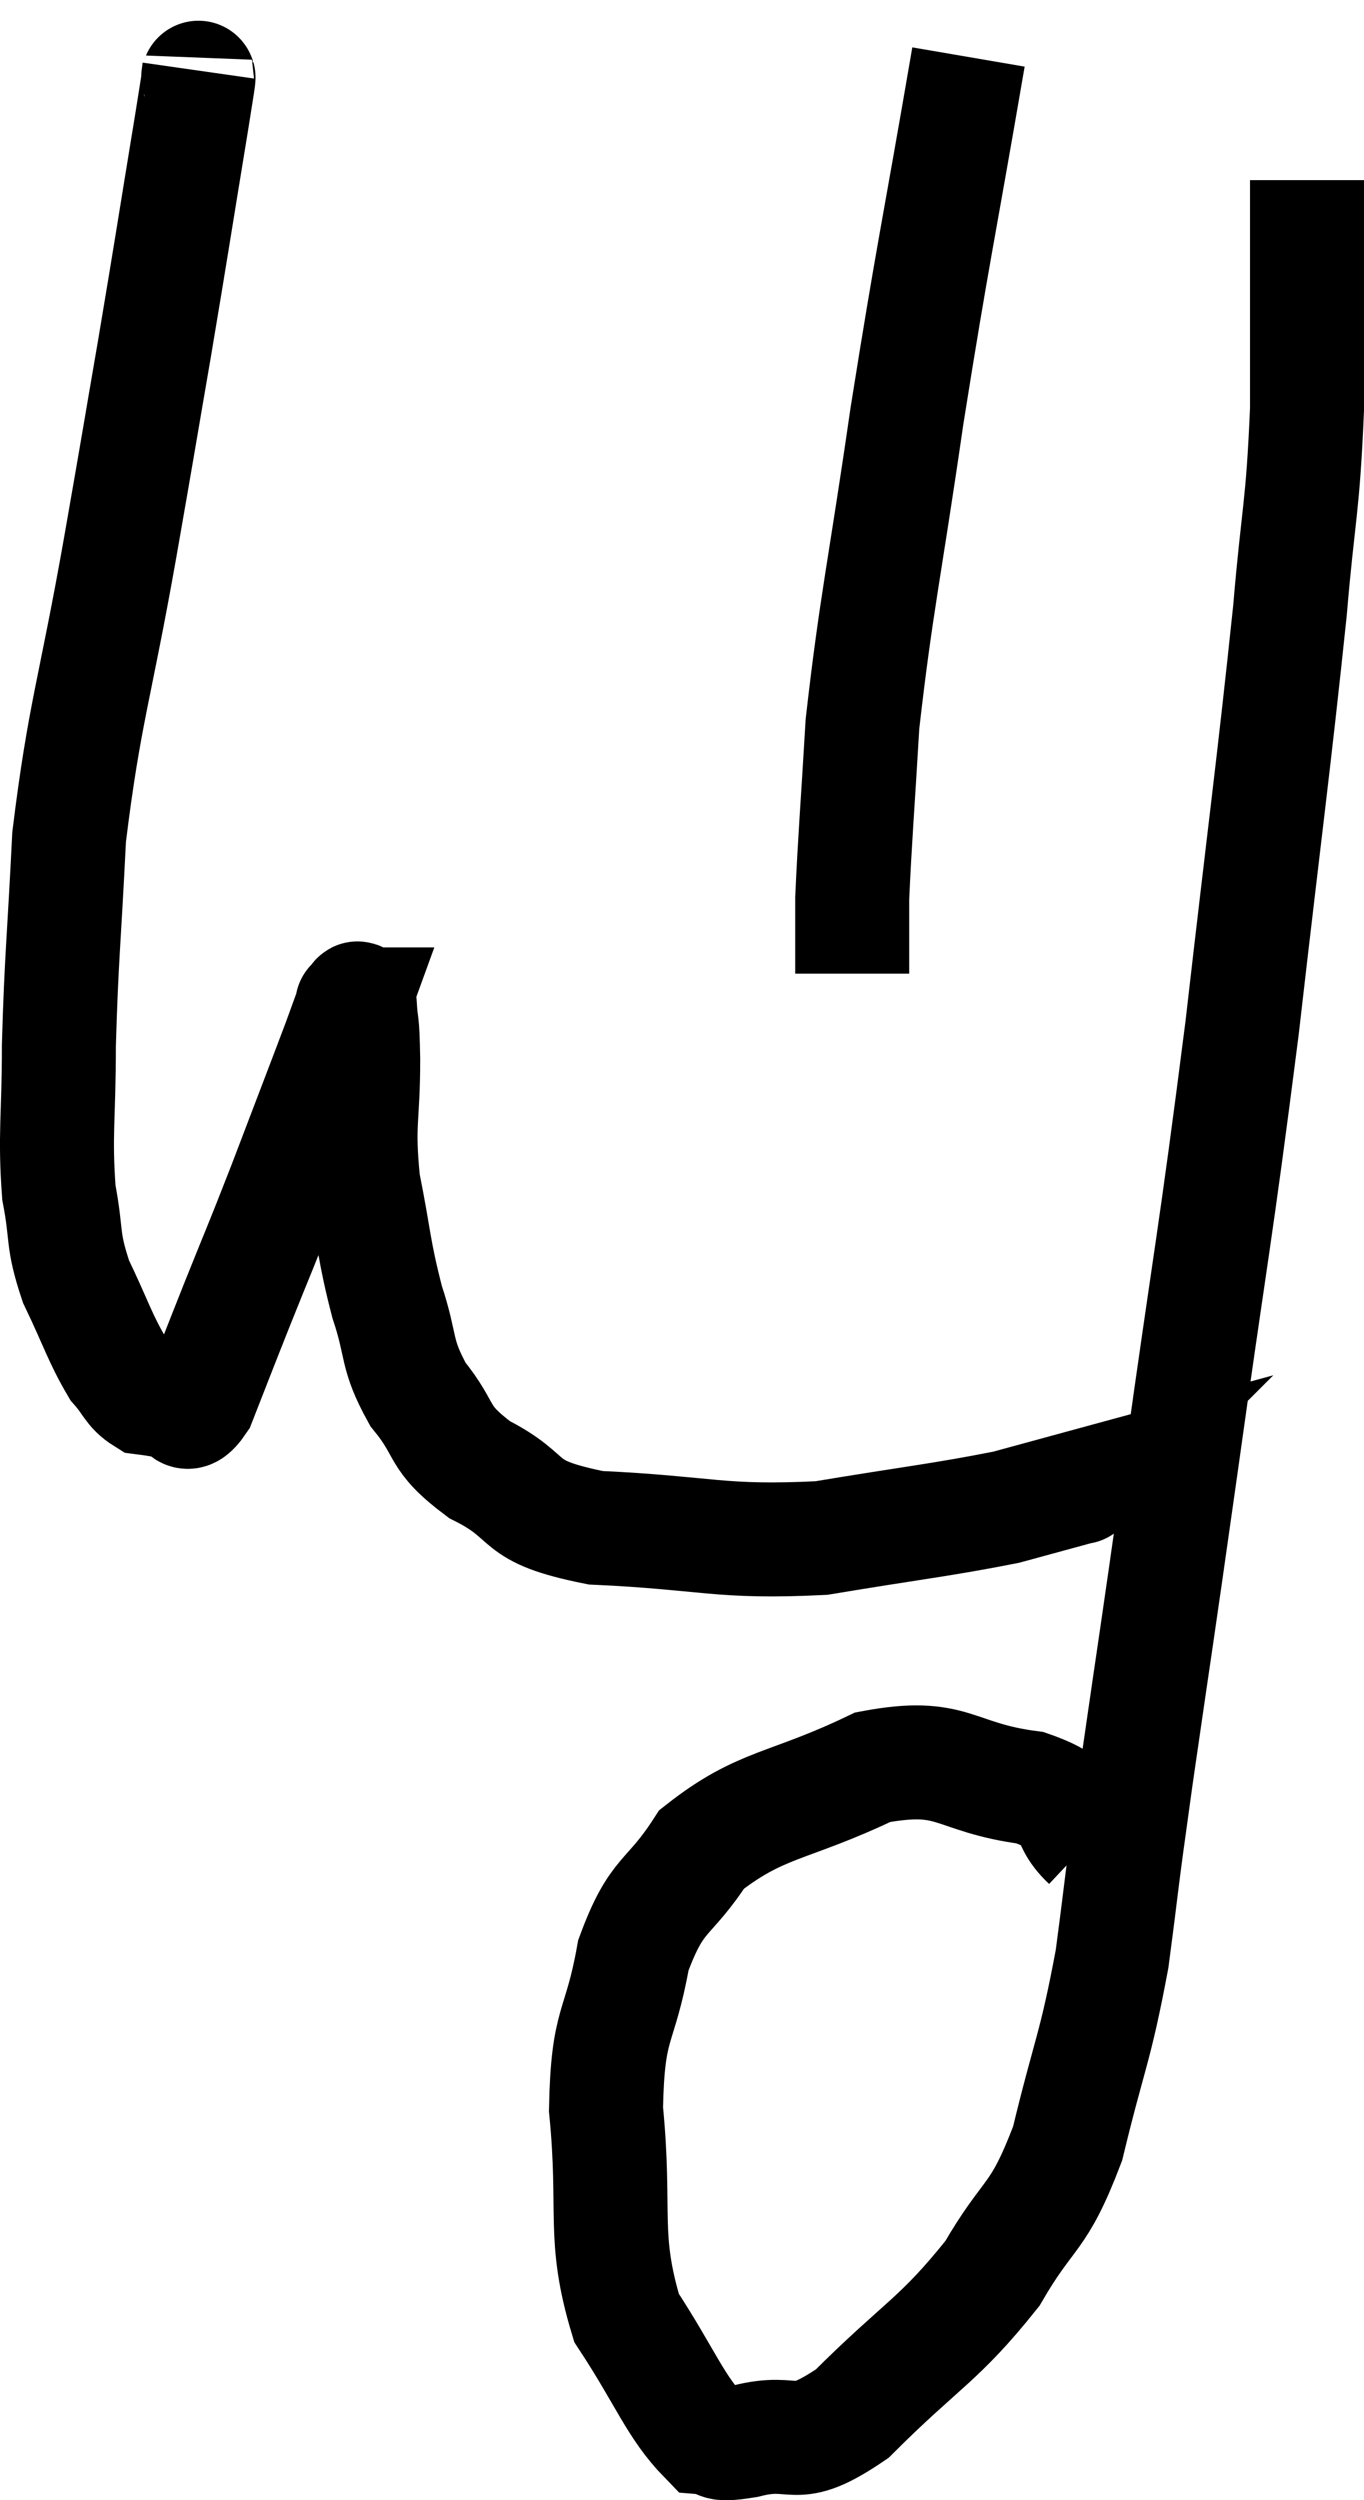 <svg xmlns="http://www.w3.org/2000/svg" viewBox="10.307 2.42 23.933 43.859" width="23.933" height="43.859"><path d="M 13.8 3.66 C 13.74 4.08, 13.875 3.285, 13.68 4.5 C 13.35 6.51, 13.335 6.645, 13.02 8.52 C 12.72 10.26, 12.795 9.855, 12.42 12 C 11.97 14.55, 11.79 14.91, 11.52 17.1 C 11.43 18.93, 11.385 19.2, 11.34 20.76 C 11.34 22.05, 11.265 22.305, 11.34 23.34 C 11.49 24.12, 11.385 24.135, 11.64 24.9 C 12 25.65, 12.06 25.89, 12.36 26.4 C 12.6 26.67, 12.6 26.79, 12.84 26.94 C 13.08 26.97, 13.08 26.985, 13.32 27 C 13.56 27, 13.515 27.42, 13.8 27 C 14.13 26.16, 14.085 26.265, 14.46 25.32 C 14.88 24.27, 14.85 24.375, 15.3 23.22 C 15.78 21.96, 15.96 21.495, 16.26 20.7 C 16.38 20.37, 16.44 20.205, 16.5 20.04 C 16.5 20.04, 16.47 20.04, 16.5 20.04 C 16.56 20.04, 16.575 19.8, 16.62 20.04 C 16.65 20.52, 16.665 20.22, 16.68 21 C 16.68 22.08, 16.575 22.095, 16.68 23.16 C 16.89 24.21, 16.86 24.33, 17.1 25.26 C 17.37 26.07, 17.235 26.145, 17.64 26.88 C 18.18 27.54, 17.94 27.615, 18.72 28.2 C 19.74 28.71, 19.26 28.92, 20.76 29.22 C 22.74 29.31, 22.92 29.49, 24.72 29.4 C 26.34 29.13, 26.82 29.085, 27.96 28.86 C 28.62 28.68, 28.95 28.59, 29.28 28.5 C 29.28 28.5, 29.265 28.515, 29.28 28.5 L 29.34 28.44" fill="none" stroke="black" stroke-width="2"></path><path d="M 29.4 34.74 C 28.89 34.26, 29.325 34.11, 28.38 33.78 C 27 33.6, 27.06 33.15, 25.62 33.42 C 24.12 34.14, 23.67 34.035, 22.62 34.86 C 22.02 35.79, 21.84 35.58, 21.42 36.72 C 21.18 38.07, 20.97 37.83, 20.94 39.42 C 21.12 41.25, 20.865 41.64, 21.3 43.08 C 21.99 44.13, 22.155 44.64, 22.68 45.18 C 23.04 45.21, 22.755 45.345, 23.4 45.24 C 24.33 45, 24.18 45.495, 25.26 44.76 C 26.49 43.53, 26.775 43.485, 27.72 42.3 C 28.38 41.16, 28.515 41.4, 29.04 40.02 C 29.43 38.4, 29.52 38.385, 29.82 36.78 C 30.03 35.19, 29.94 35.745, 30.24 33.6 C 30.63 30.9, 30.555 31.485, 31.02 28.2 C 31.56 24.33, 31.62 24.225, 32.1 20.46 C 32.52 16.8, 32.655 15.855, 32.94 13.14 C 33.09 11.37, 33.165 11.37, 33.24 9.6 C 33.24 7.83, 33.24 6.945, 33.24 6.06 C 33.24 6.06, 33.24 6.18, 33.24 6.06 L 33.24 5.58" fill="none" stroke="black" stroke-width="2"></path><path d="M 27.3 3.42 C 26.76 6.57, 26.685 6.795, 26.22 9.72 C 25.83 12.42, 25.68 13.005, 25.44 15.12 C 25.35 16.65, 25.305 17.16, 25.26 18.18 C 25.26 18.69, 25.26 18.87, 25.26 19.2 L 25.26 19.5" fill="none" stroke="black" stroke-width="2"></path></svg>